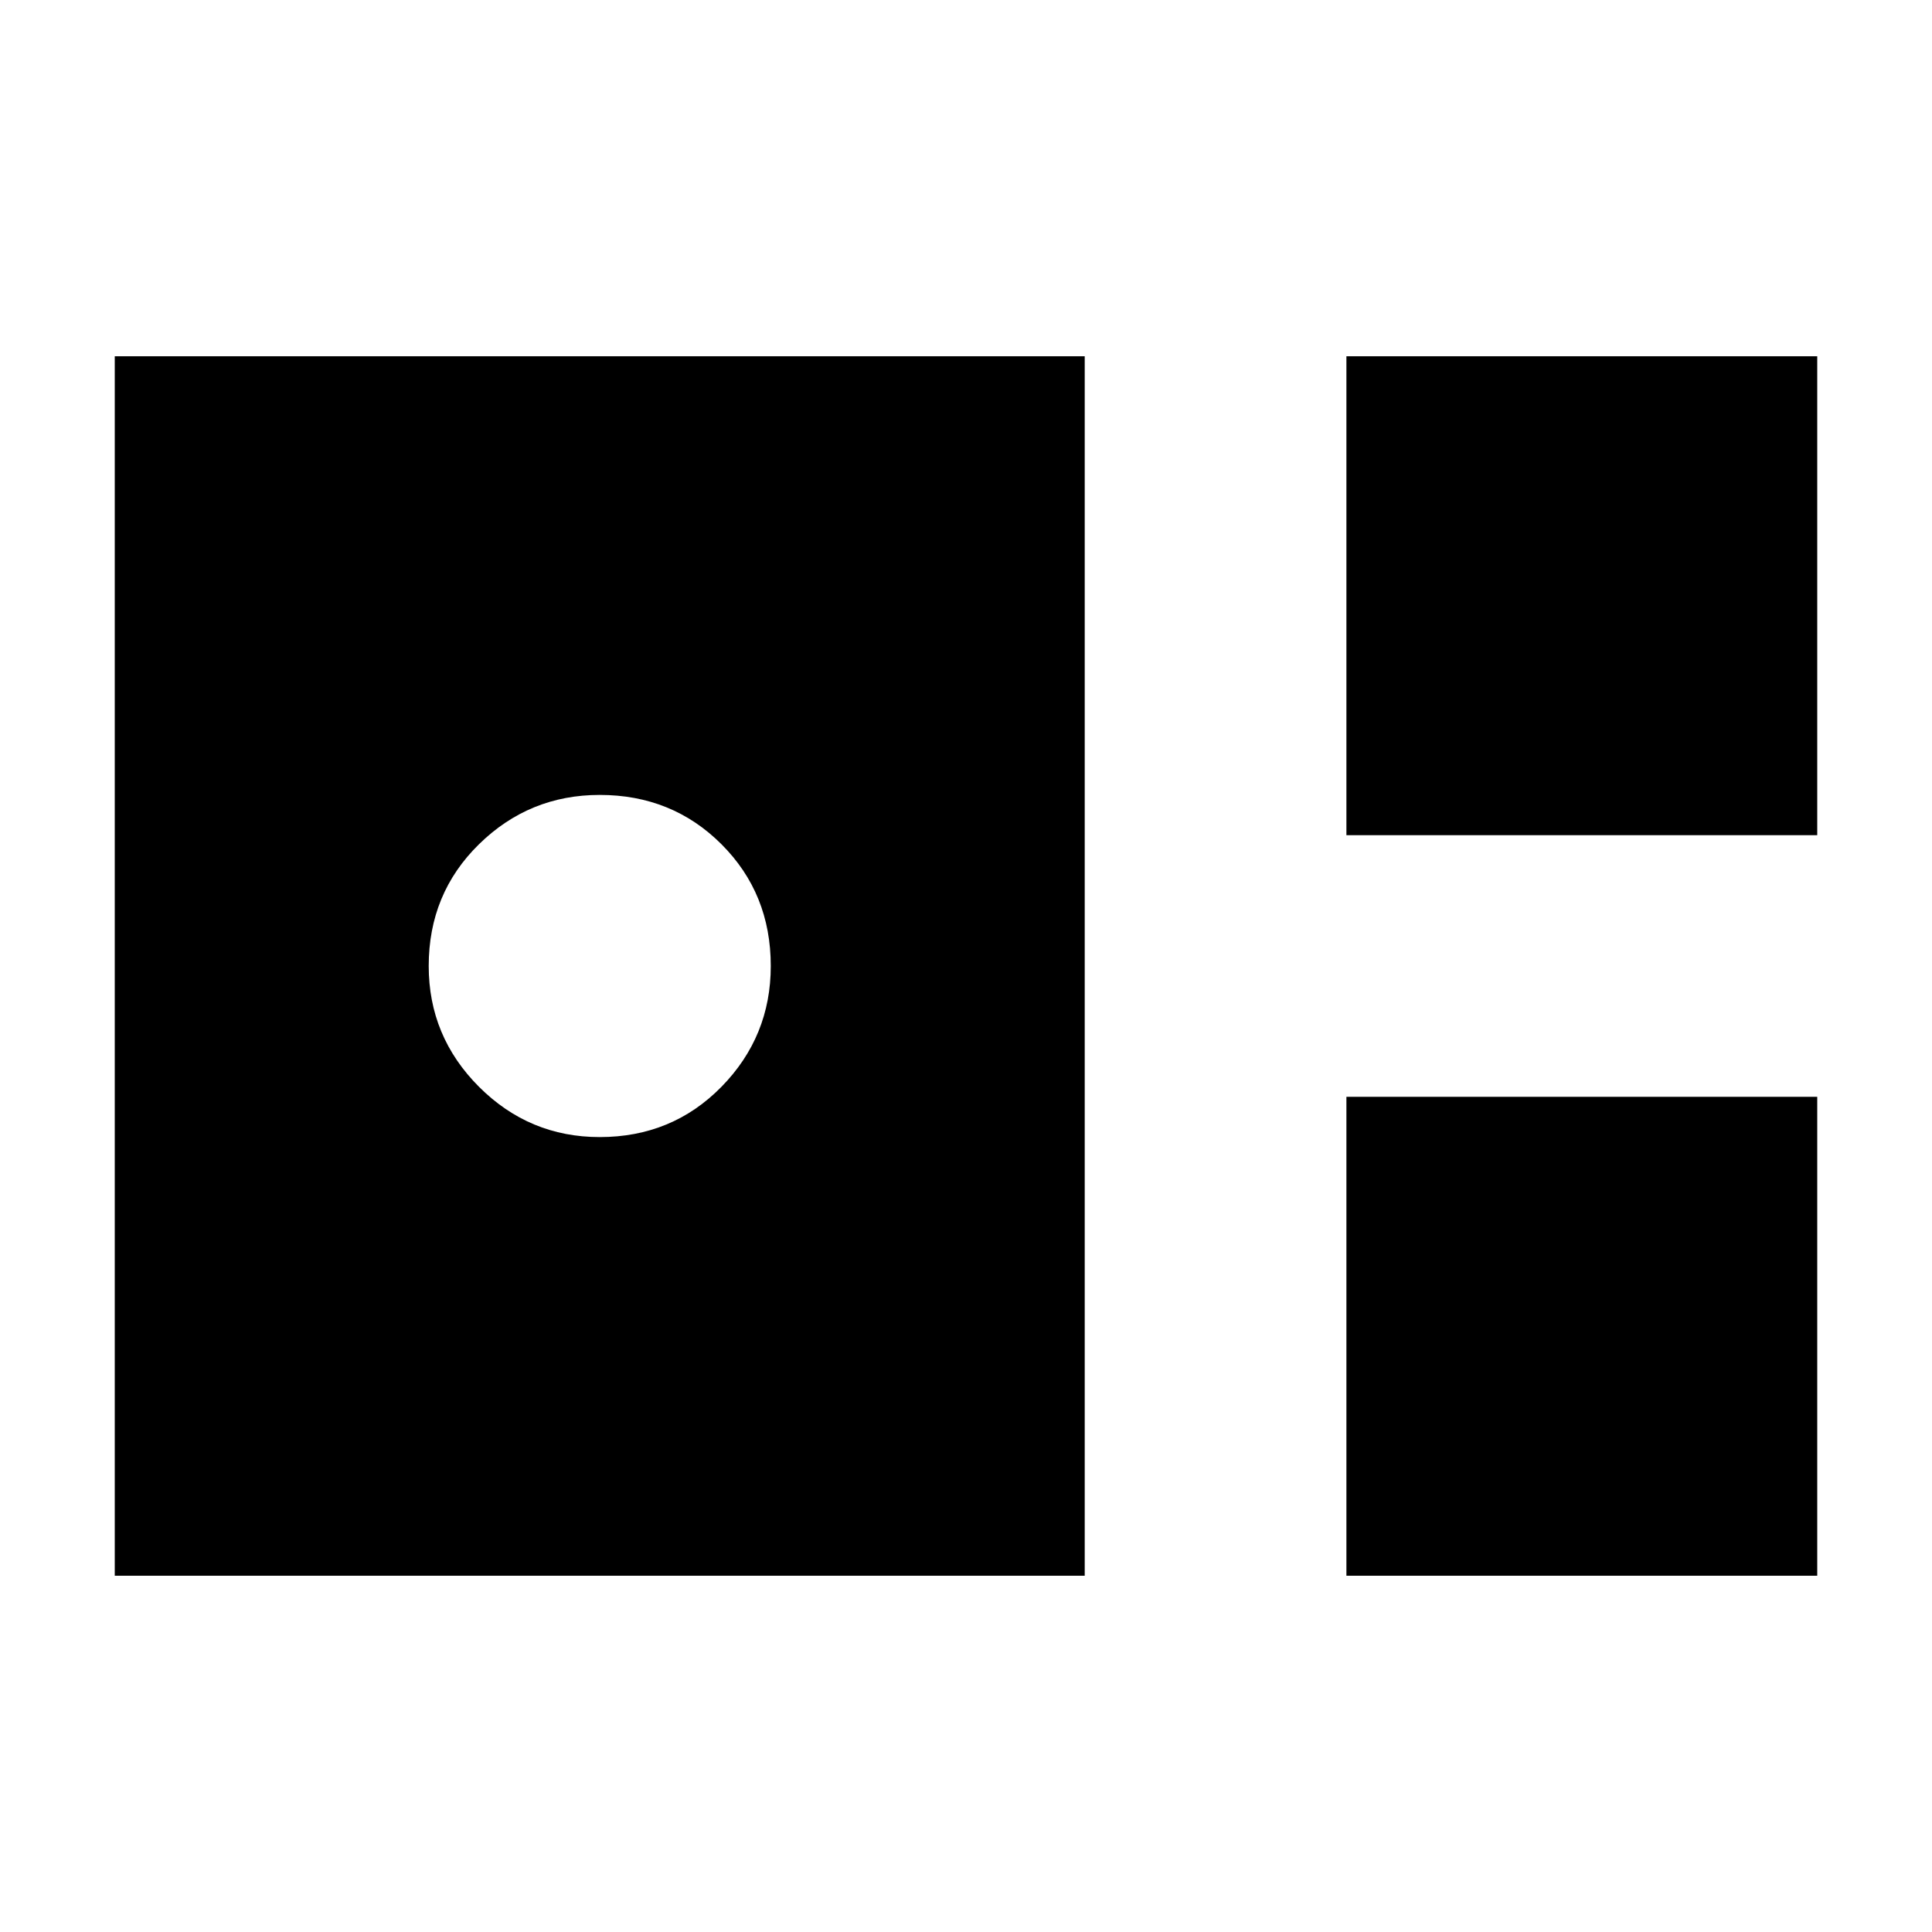 <svg xmlns="http://www.w3.org/2000/svg" height="20" width="20"><path d="M13.938 8.646V3.688h4.874v4.958Zm-12.75 7.666V3.688h10.041v12.624Zm5.02-4.541q.75 0 1.261-.521.51-.521.51-1.25 0-.75-.51-1.26-.511-.511-1.261-.511-.729 0-1.25.511-.52.51-.52 1.26 0 .729.52 1.25.521.521 1.25.521Zm7.73 4.541v-4.958h4.874v4.958Z"/></svg>